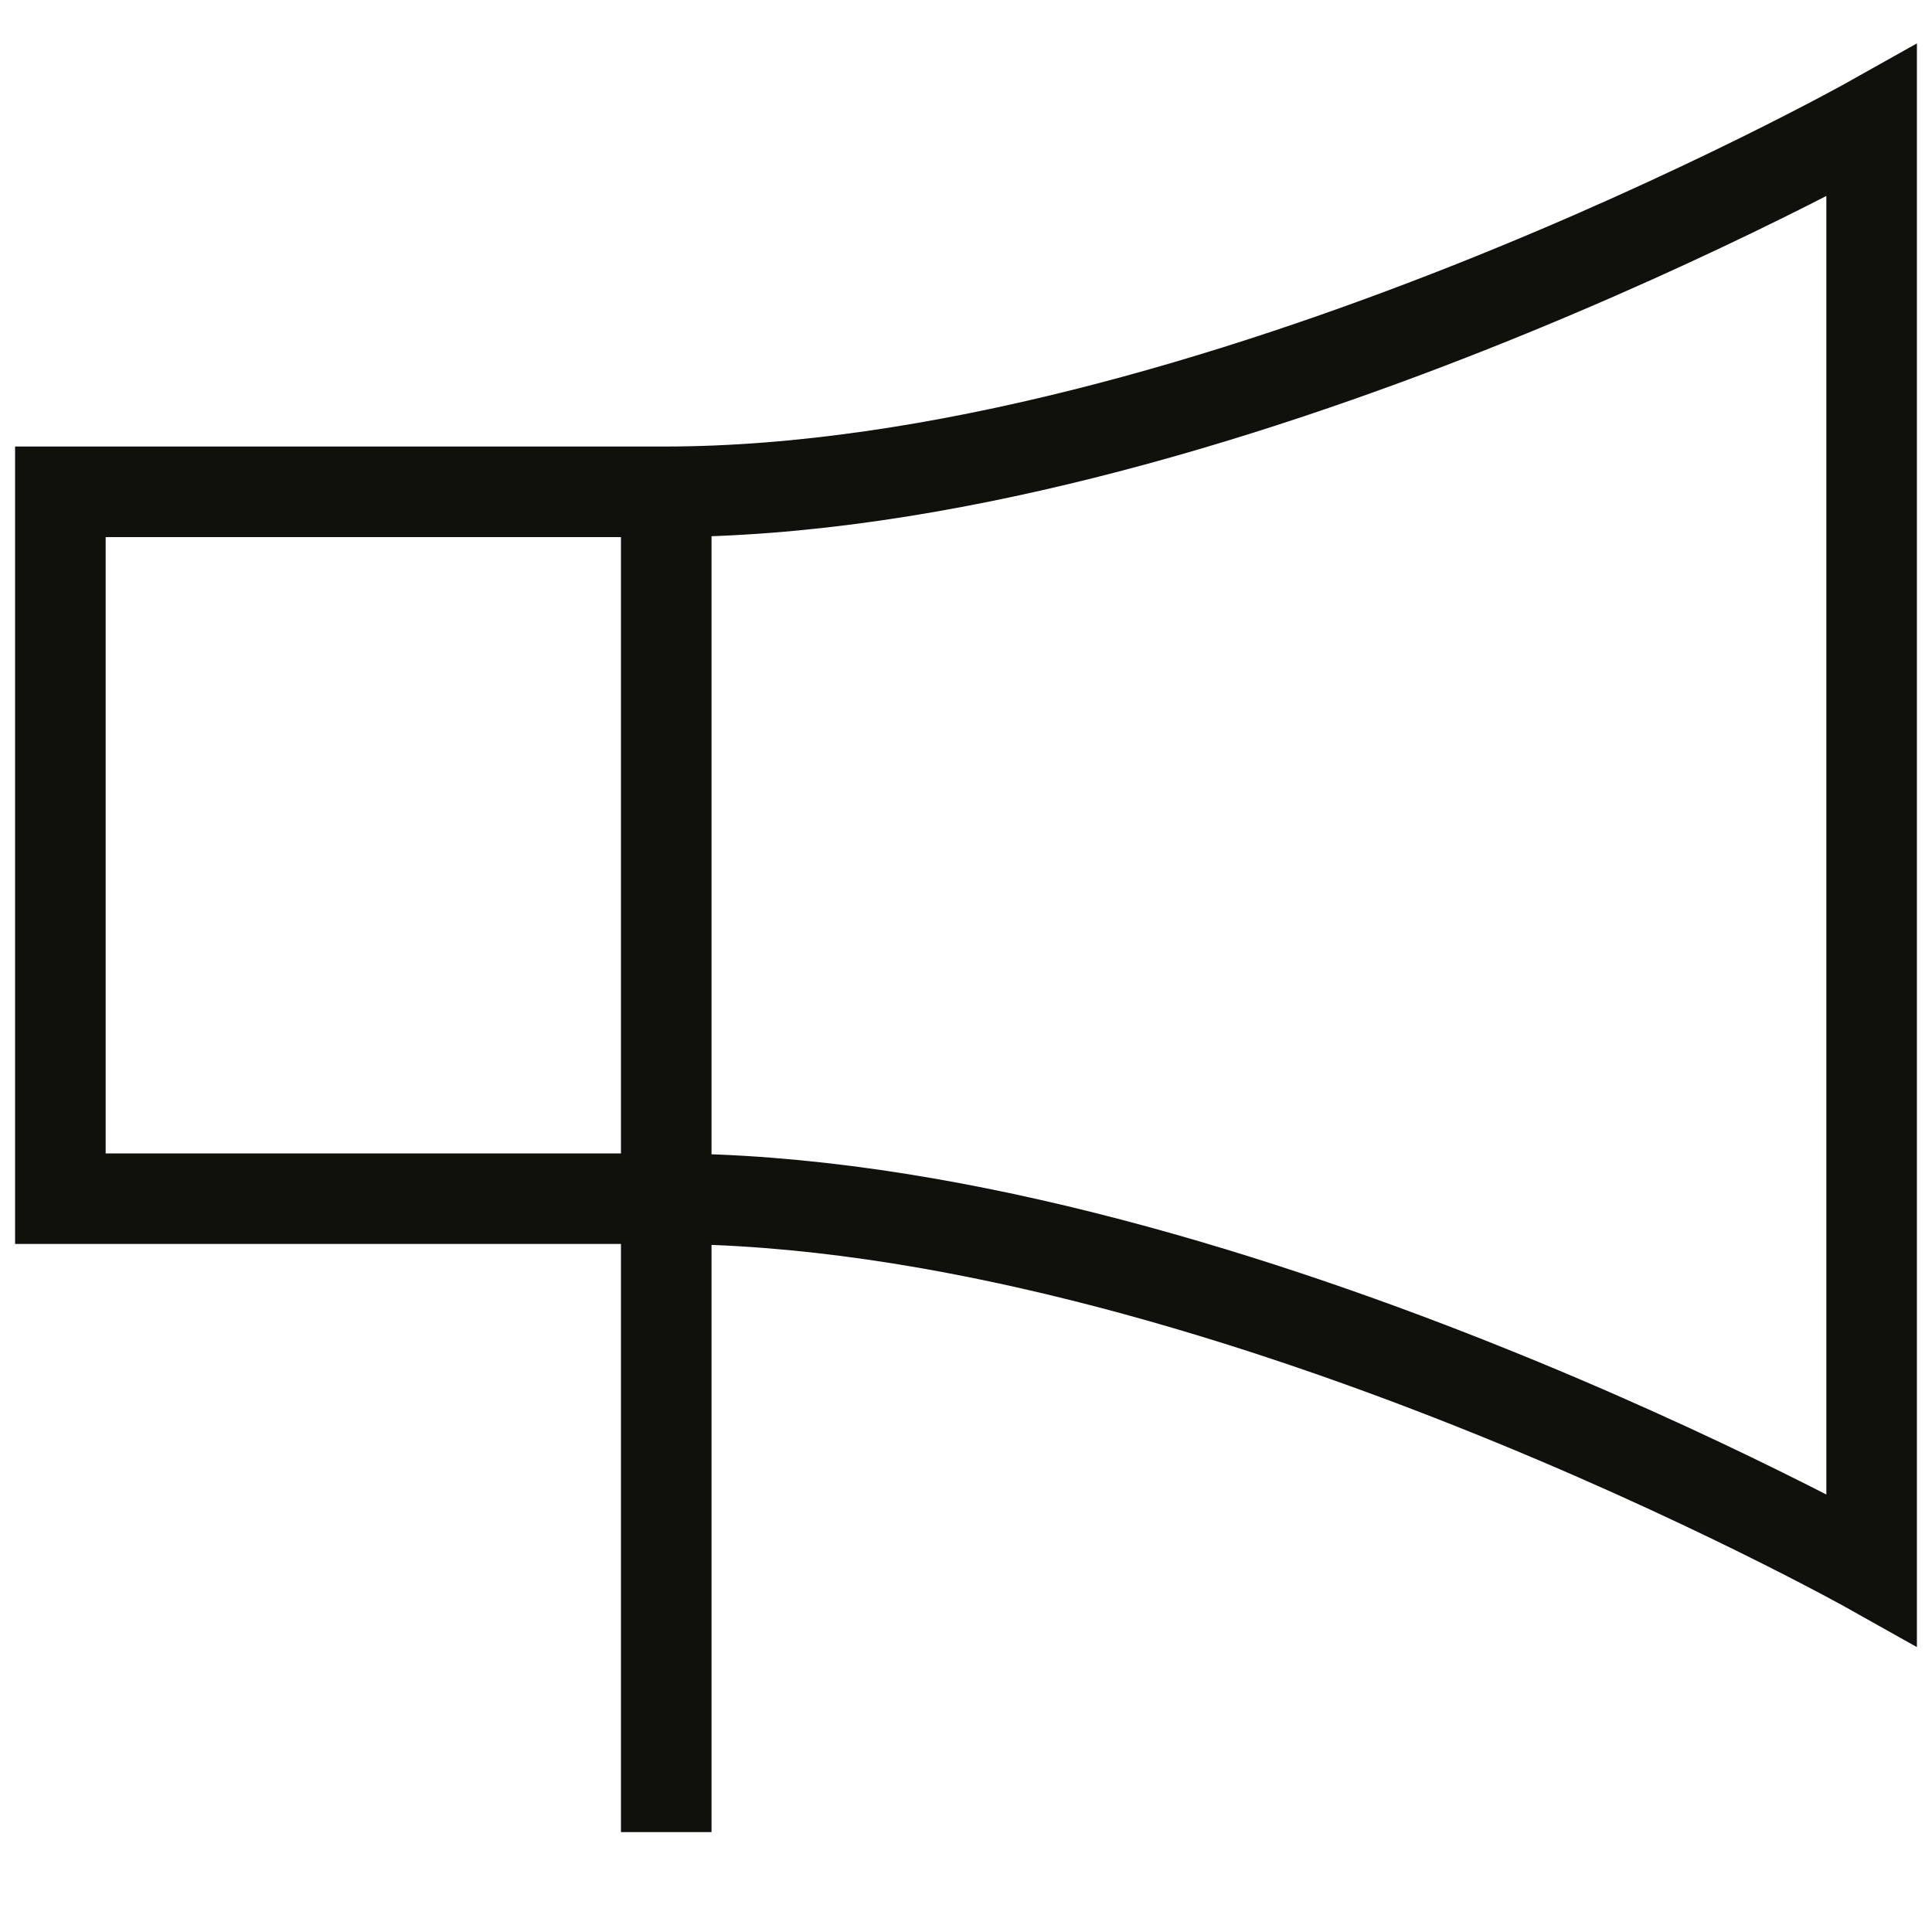 <svg width="32" height="32" viewBox="0 0 32 32" fill="none" xmlns="http://www.w3.org/2000/svg">
<path d="M11.035 8.146V30.345M31 2V26C31 26 20.053 19.854 11 19.854C9.571 19.854 2.905 19.854 1 19.854C1 15.951 1 12.049 1 8.146C2.905 8.146 10.286 8.146 11 8.146C20.053 8.146 31 2 31 2Z" stroke="#10110D" stroke-width="1.5"/>
</svg>
